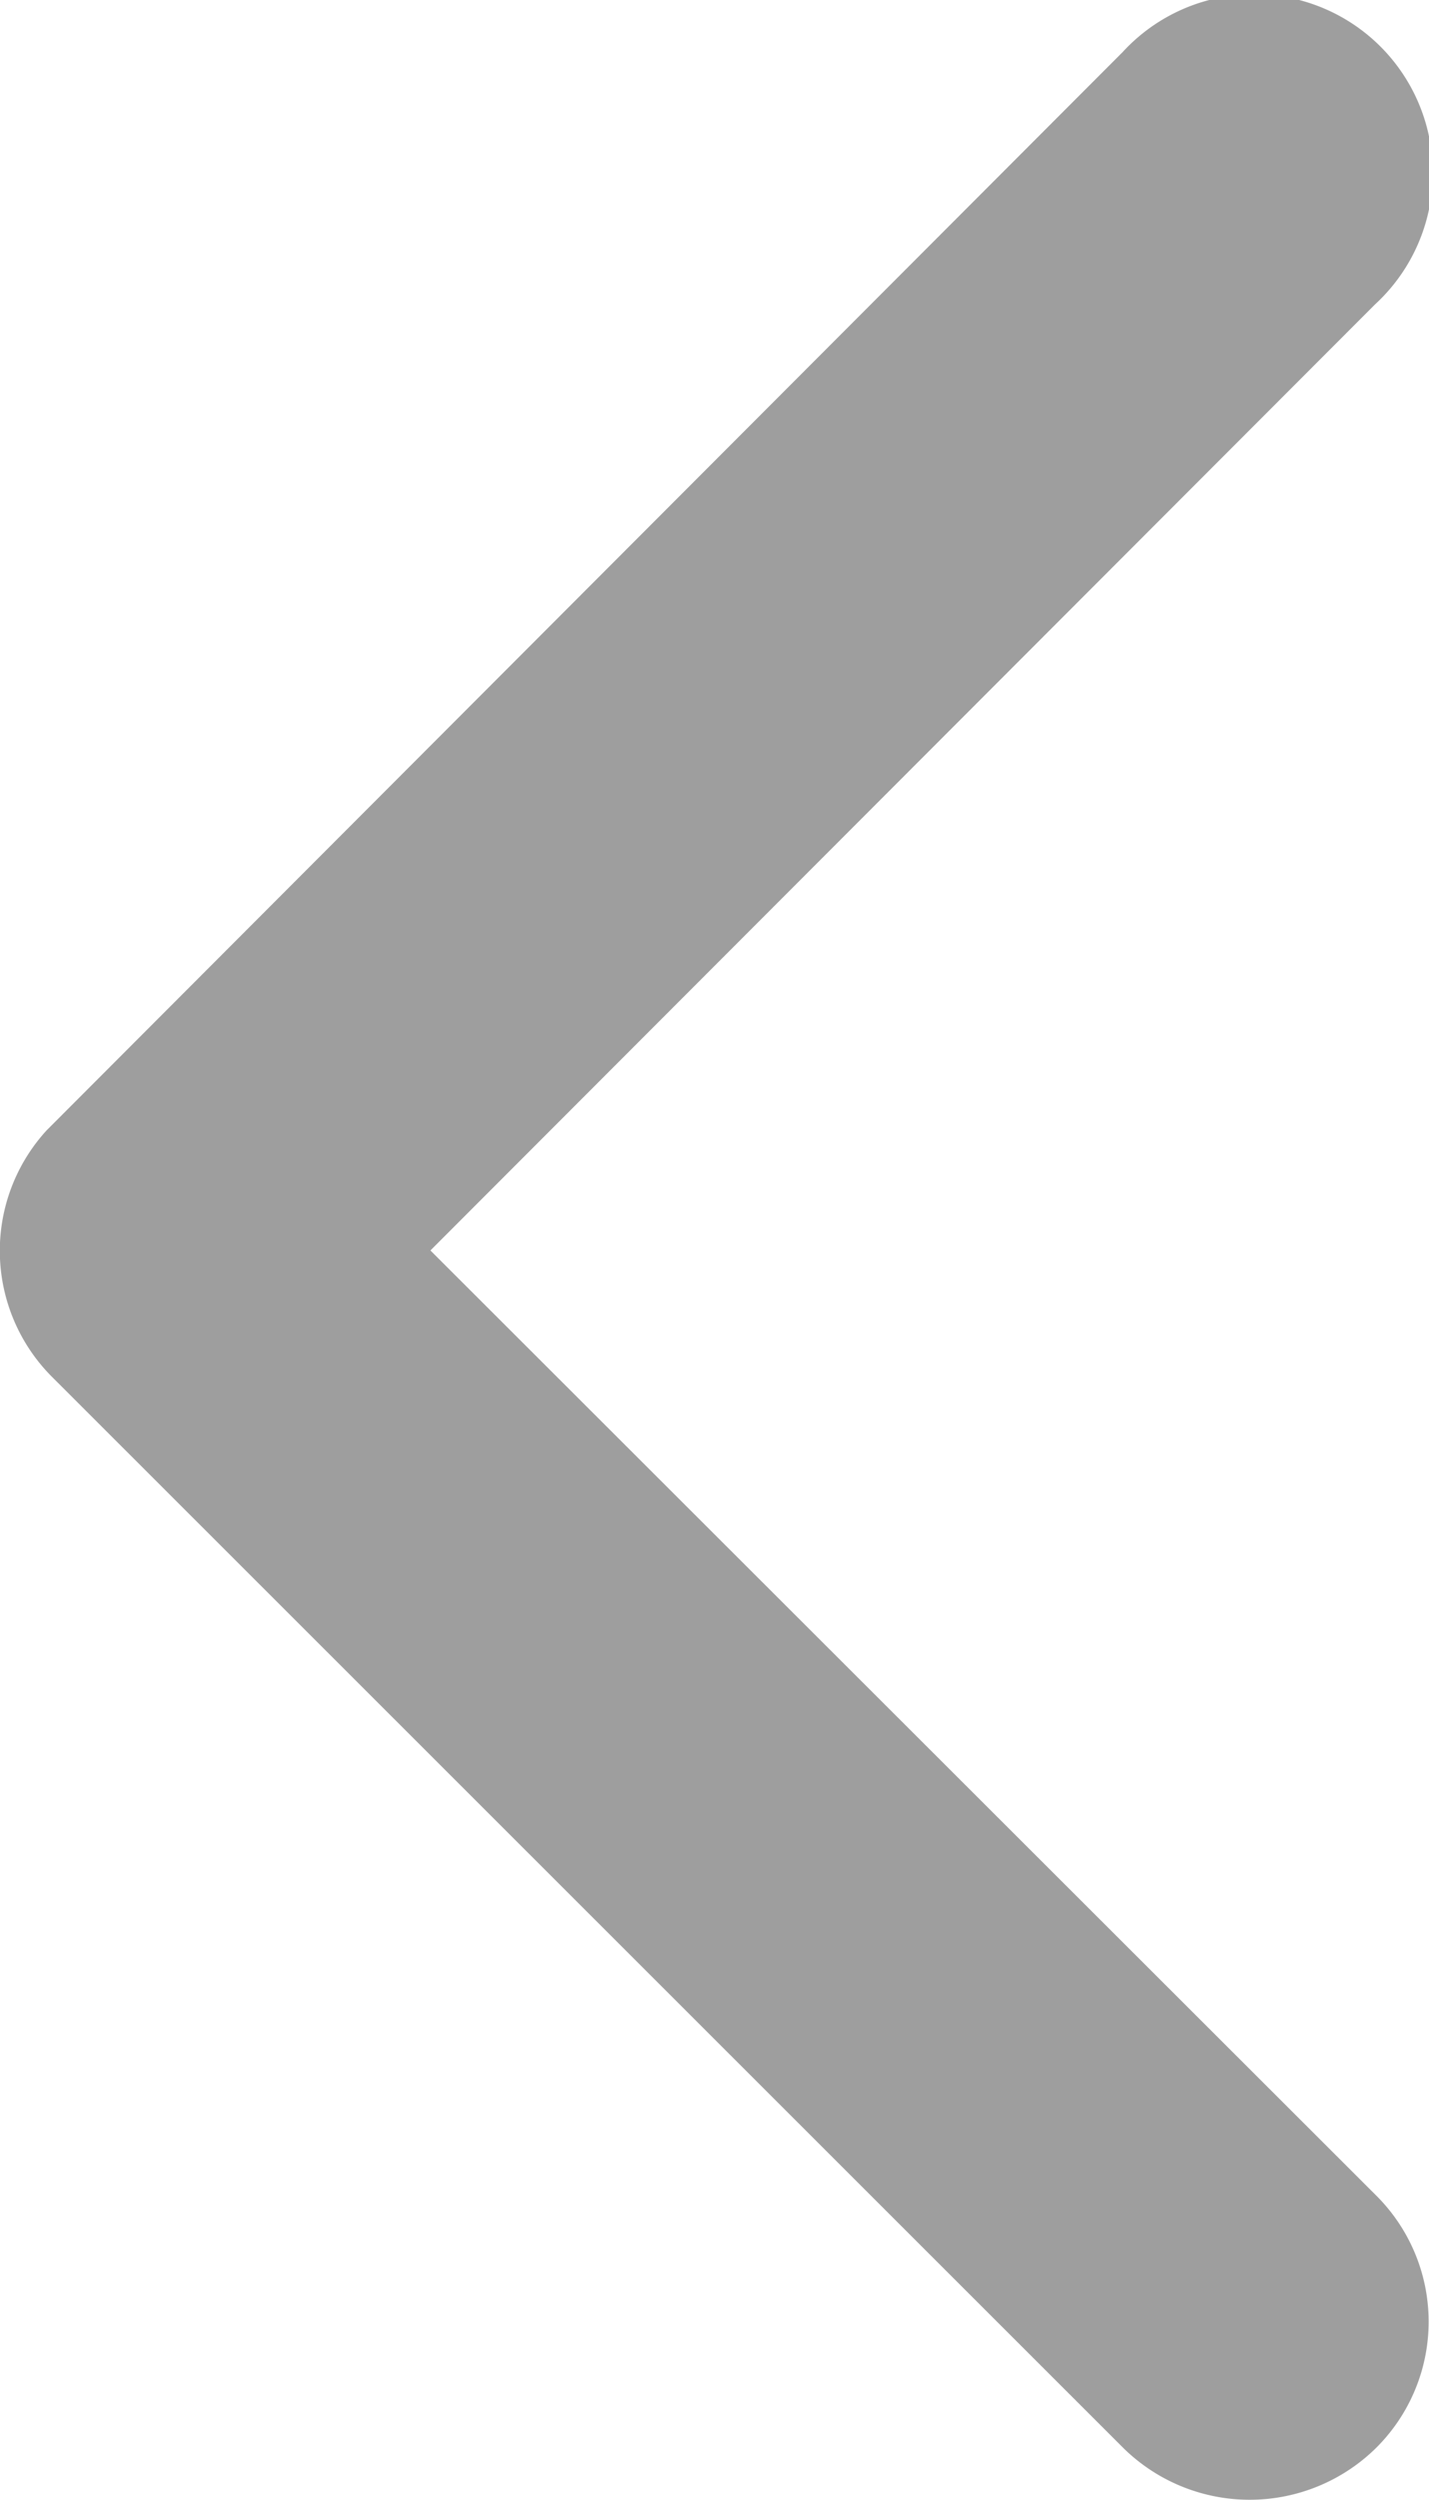 <svg xmlns="http://www.w3.org/2000/svg" width="9.379" height="16.403" viewBox="0 0 9.379 16.403"><defs><style>.a{fill:#9e9e9e;}</style></defs><path class="a" d="M14.392,17.8l6.2-6.207a1.167,1.167,0,0,1,1.656,0,1.182,1.182,0,0,1,0,1.66l-7.028,7.032a1.17,1.17,0,0,1-1.616.034L6.529,13.256A1.172,1.172,0,1,1,8.185,11.6Z" transform="translate(20.625 -6.188) rotate(90)"/></svg>